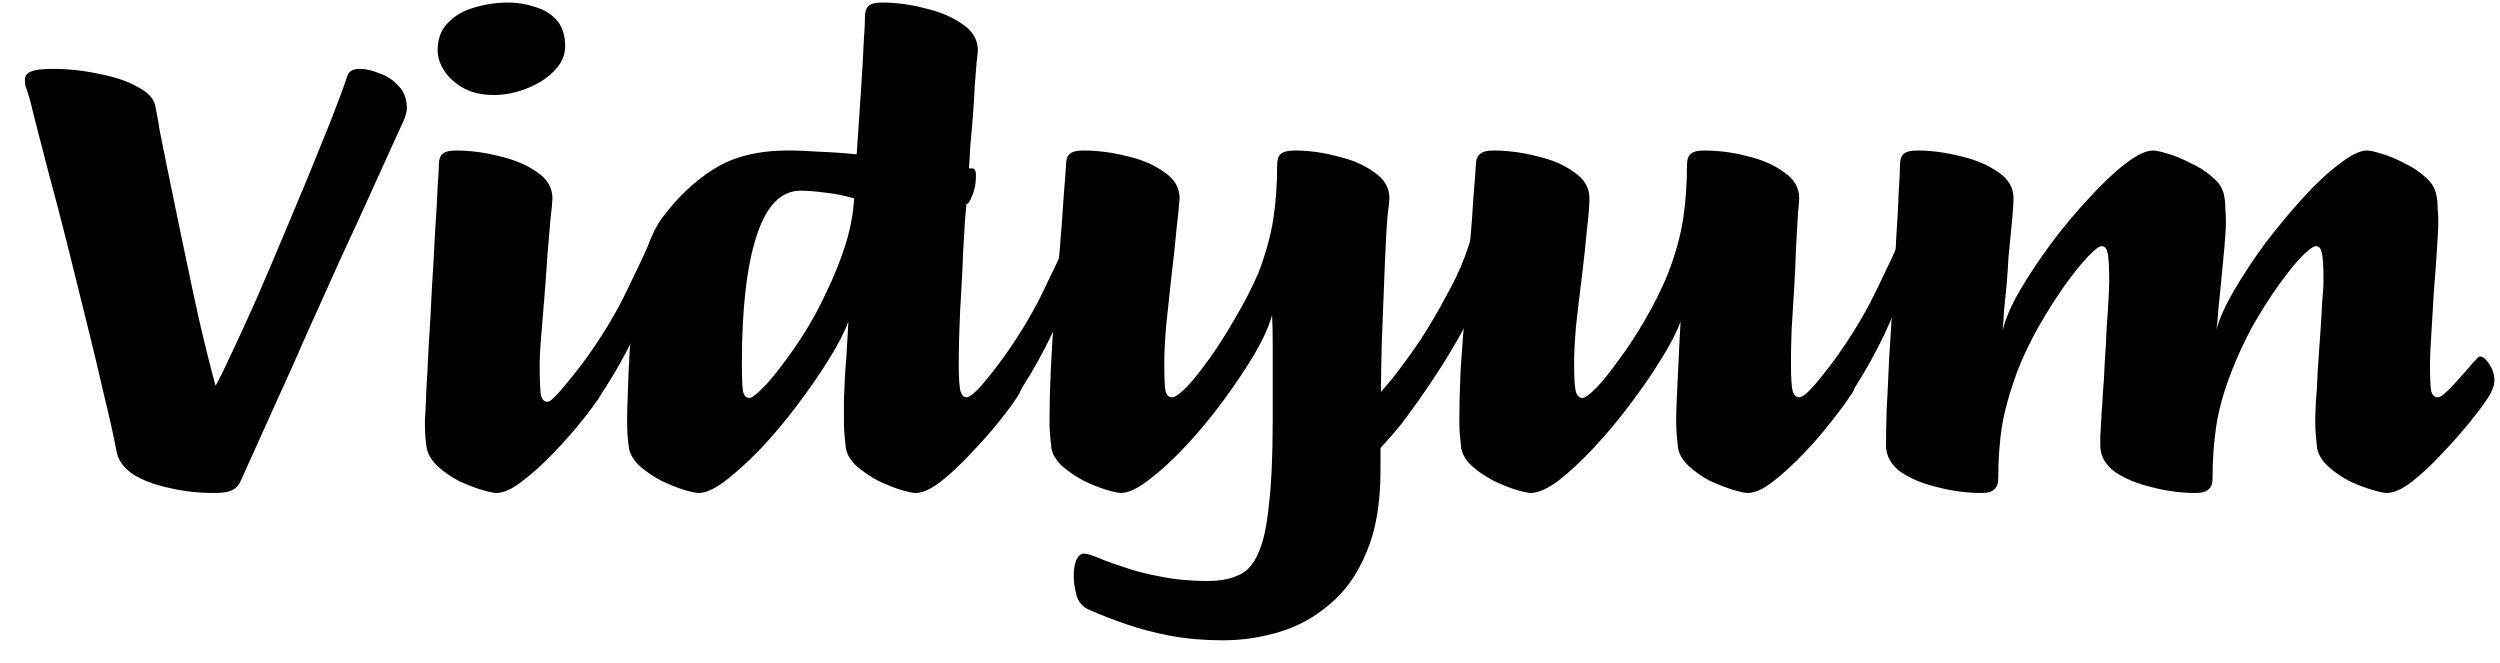 <svg width="98" height="26" viewBox="0 0 98 26" fill="none" xmlns="http://www.w3.org/2000/svg">
<path d="M8.4 19.325C7.783 19.325 7.192 19.258 6.625 19.125C6.075 19.008 5.608 18.833 5.225 18.6C4.858 18.35 4.642 18.058 4.575 17.725C4.458 17.108 4.292 16.358 4.075 15.475C3.875 14.592 3.65 13.65 3.4 12.65C3.15 11.633 2.9 10.625 2.65 9.625C2.4 8.625 2.158 7.7 1.925 6.85C1.708 6 1.525 5.292 1.375 4.725C1.242 4.158 1.15 3.808 1.1 3.675C1.067 3.558 1.033 3.458 1 3.375C0.983 3.275 0.975 3.192 0.975 3.125C0.975 2.975 1.058 2.867 1.225 2.8C1.392 2.733 1.667 2.7 2.05 2.7C2.683 2.7 3.3 2.767 3.9 2.9C4.517 3.017 5.025 3.192 5.425 3.425C5.842 3.642 6.067 3.908 6.1 4.225C6.133 4.358 6.192 4.683 6.275 5.2C6.375 5.7 6.5 6.317 6.65 7.05C6.8 7.767 6.958 8.533 7.125 9.35C7.292 10.15 7.458 10.942 7.625 11.725C7.792 12.492 7.95 13.175 8.1 13.775C8.25 14.375 8.367 14.825 8.45 15.125C8.633 14.792 8.858 14.333 9.125 13.75C9.408 13.15 9.717 12.475 10.05 11.725C10.383 10.958 10.725 10.158 11.075 9.325C11.425 8.492 11.767 7.675 12.1 6.875C12.433 6.058 12.733 5.317 13 4.65C13.267 3.967 13.475 3.4 13.625 2.95C13.692 2.783 13.85 2.7 14.1 2.7C14.333 2.7 14.592 2.758 14.875 2.875C15.175 2.975 15.425 3.142 15.625 3.375C15.842 3.592 15.95 3.883 15.95 4.25C15.95 4.333 15.925 4.45 15.875 4.6C15.825 4.733 15.758 4.883 15.675 5.05C15.342 5.783 14.975 6.592 14.575 7.475C14.175 8.358 13.758 9.267 13.325 10.2C12.908 11.133 12.492 12.058 12.075 12.975C11.675 13.892 11.292 14.75 10.925 15.55C10.575 16.333 10.267 17.017 10 17.6C9.733 18.183 9.542 18.608 9.425 18.875C9.358 19.025 9.258 19.133 9.125 19.2C8.992 19.283 8.75 19.325 8.4 19.325Z" fill="black"/>
<path d="M19.455 19.325C19.355 19.325 19.164 19.283 18.88 19.2C18.597 19.117 18.297 19 17.98 18.85C17.664 18.683 17.389 18.492 17.155 18.275C16.922 18.058 16.78 17.825 16.73 17.575C16.714 17.492 16.697 17.367 16.68 17.2C16.664 17.033 16.655 16.8 16.655 16.5C16.672 16.3 16.689 15.942 16.705 15.425C16.739 14.892 16.772 14.267 16.805 13.55C16.855 12.817 16.897 12.067 16.93 11.3C16.98 10.533 17.022 9.8 17.055 9.1C17.105 8.383 17.139 7.792 17.155 7.325C17.189 6.858 17.205 6.567 17.205 6.45C17.205 6.267 17.247 6.133 17.33 6.05C17.43 5.95 17.614 5.9 17.88 5.9C18.43 5.9 18.997 5.975 19.58 6.125C20.164 6.258 20.655 6.467 21.055 6.75C21.455 7.017 21.655 7.358 21.655 7.775C21.655 7.892 21.63 8.158 21.58 8.575C21.547 8.992 21.505 9.483 21.455 10.05C21.422 10.617 21.38 11.192 21.33 11.775C21.28 12.342 21.239 12.85 21.205 13.3C21.172 13.733 21.155 14.033 21.155 14.2C21.155 14.9 21.172 15.333 21.205 15.5C21.255 15.667 21.339 15.75 21.455 15.75C21.522 15.75 21.614 15.692 21.73 15.575C21.864 15.458 21.997 15.325 22.13 15.175C22.28 15.025 22.422 14.875 22.555 14.725C22.689 14.575 22.789 14.458 22.855 14.375C22.955 14.258 23.014 14.192 23.03 14.175C23.047 14.158 23.08 14.15 23.13 14.15C23.23 14.15 23.33 14.225 23.43 14.375C23.547 14.508 23.63 14.692 23.68 14.925C23.697 15.025 23.689 15.133 23.655 15.25C23.622 15.35 23.572 15.45 23.505 15.55C23.372 15.767 23.139 16.083 22.805 16.5C22.472 16.917 22.097 17.342 21.68 17.775C21.264 18.208 20.855 18.575 20.455 18.875C20.072 19.175 19.739 19.325 19.455 19.325ZM19.355 3.725C18.922 3.725 18.539 3.642 18.205 3.475C17.872 3.292 17.614 3.067 17.43 2.8C17.247 2.517 17.155 2.242 17.155 1.975C17.155 1.525 17.289 1.167 17.555 0.9C17.822 0.617 18.164 0.417 18.58 0.3C19.014 0.167 19.464 0.1 19.93 0.1C20.297 0.1 20.647 0.158 20.98 0.275C21.33 0.375 21.614 0.55 21.83 0.8C22.047 1.05 22.155 1.392 22.155 1.825C22.155 2.175 22.005 2.5 21.705 2.8C21.422 3.083 21.064 3.308 20.63 3.475C20.197 3.642 19.772 3.725 19.355 3.725Z" fill="black"/>
<path d="M21.682 17.675C21.615 17.725 21.548 17.683 21.482 17.55C21.398 17.417 21.332 17.25 21.282 17.05C21.232 16.833 21.207 16.633 21.207 16.45C21.207 16.25 21.24 16.117 21.307 16.05C22.073 15.233 22.723 14.433 23.257 13.65C23.79 12.867 24.232 12.108 24.582 11.375C24.948 10.625 25.282 9.917 25.582 9.25C25.682 9.05 25.748 9 25.782 9.1C25.832 9.2 25.857 9.358 25.857 9.575C25.873 9.792 25.873 9.975 25.857 10.125C25.79 10.692 25.623 11.325 25.357 12.025C25.09 12.725 24.757 13.433 24.357 14.15C23.973 14.85 23.548 15.508 23.082 16.125C22.615 16.742 22.148 17.258 21.682 17.675Z" fill="black"/>
<path d="M27.382 19.325C27.282 19.325 27.09 19.283 26.807 19.2C26.54 19.117 26.248 19 25.932 18.85C25.615 18.683 25.332 18.492 25.082 18.275C24.848 18.058 24.707 17.825 24.657 17.575C24.607 17.258 24.582 16.9 24.582 16.5C24.582 16.3 24.59 15.958 24.607 15.475C24.623 14.975 24.648 14.408 24.682 13.775C24.732 13.125 24.807 12.467 24.907 11.8C25.007 11.133 25.14 10.517 25.307 9.95C25.473 9.383 25.682 8.925 25.932 8.575C26.532 7.758 27.215 7.108 27.982 6.625C28.748 6.142 29.715 5.9 30.882 5.9C31.265 5.9 31.69 5.917 32.157 5.95C32.623 5.967 33.098 6 33.582 6.05C33.648 5.033 33.707 4.167 33.757 3.45C33.807 2.717 33.84 2.125 33.857 1.675C33.89 1.208 33.907 0.867 33.907 0.65C33.907 0.467 33.948 0.333 34.032 0.25C34.115 0.15 34.298 0.1 34.582 0.1C35.132 0.1 35.69 0.175 36.257 0.325C36.84 0.458 37.332 0.667 37.732 0.95C38.132 1.217 38.332 1.558 38.332 1.975C38.332 2.025 38.315 2.183 38.282 2.45C38.265 2.717 38.24 3.042 38.207 3.425C38.19 3.808 38.165 4.208 38.132 4.625C38.098 5.025 38.065 5.408 38.032 5.775C38.015 6.125 37.998 6.4 37.982 6.6H38.082C38.148 6.6 38.19 6.617 38.207 6.65C38.24 6.683 38.257 6.767 38.257 6.9C38.257 7.2 38.207 7.458 38.107 7.675C38.023 7.892 37.948 8 37.882 8C37.882 8.05 37.865 8.242 37.832 8.575C37.815 8.908 37.79 9.325 37.757 9.825C37.74 10.325 37.715 10.85 37.682 11.4C37.648 11.933 37.623 12.45 37.607 12.95C37.59 13.45 37.582 13.867 37.582 14.2C37.582 14.817 37.607 15.2 37.657 15.35C37.707 15.5 37.782 15.575 37.882 15.575C37.948 15.575 38.04 15.525 38.157 15.425C38.29 15.308 38.432 15.175 38.582 15.025C38.732 14.858 38.865 14.7 38.982 14.55C39.115 14.4 39.215 14.283 39.282 14.2C39.382 14.1 39.44 14.042 39.457 14.025C39.473 13.992 39.507 13.975 39.557 13.975C39.657 13.975 39.773 14.075 39.907 14.275C40.04 14.475 40.107 14.692 40.107 14.925C40.107 15.025 40.082 15.133 40.032 15.25C39.998 15.35 39.948 15.45 39.882 15.55C39.748 15.767 39.515 16.083 39.182 16.5C38.848 16.917 38.473 17.342 38.057 17.775C37.657 18.208 37.265 18.575 36.882 18.875C36.498 19.175 36.165 19.325 35.882 19.325C35.782 19.325 35.59 19.283 35.307 19.2C35.04 19.117 34.748 19 34.432 18.85C34.115 18.683 33.832 18.492 33.582 18.275C33.348 18.058 33.207 17.825 33.157 17.575C33.14 17.408 33.123 17.242 33.107 17.075C33.09 16.892 33.082 16.7 33.082 16.5C33.082 16.267 33.082 15.983 33.082 15.65C33.098 15.3 33.115 14.942 33.132 14.575C33.165 14.208 33.19 13.85 33.207 13.5C33.223 13.15 33.24 12.85 33.257 12.6C33.107 13.017 32.848 13.517 32.482 14.1C32.132 14.667 31.723 15.258 31.257 15.875C30.807 16.475 30.332 17.042 29.832 17.575C29.332 18.092 28.865 18.517 28.432 18.85C28.015 19.167 27.665 19.325 27.382 19.325ZM29.382 15.6C29.465 15.6 29.615 15.492 29.832 15.275C30.065 15.058 30.323 14.758 30.607 14.375C30.907 13.992 31.215 13.55 31.532 13.05C31.848 12.55 32.14 12.008 32.407 11.425C32.69 10.842 32.932 10.242 33.132 9.625C33.332 8.992 33.448 8.375 33.482 7.775C33.065 7.658 32.682 7.583 32.332 7.55C31.982 7.5 31.665 7.475 31.382 7.475C30.615 7.475 30.04 8.067 29.657 9.25C29.273 10.433 29.082 12.092 29.082 14.225C29.082 14.842 29.098 15.225 29.132 15.375C29.182 15.525 29.265 15.6 29.382 15.6Z" fill="black"/>
<path d="M38.015 17.675C37.948 17.725 37.881 17.683 37.815 17.55C37.731 17.417 37.665 17.25 37.615 17.05C37.565 16.833 37.54 16.633 37.54 16.45C37.54 16.25 37.573 16.117 37.64 16.05C38.406 15.233 39.056 14.433 39.59 13.65C40.123 12.867 40.565 12.108 40.915 11.375C41.281 10.625 41.615 9.917 41.915 9.25C42.015 9.05 42.081 9 42.115 9.1C42.165 9.2 42.19 9.358 42.19 9.575C42.206 9.792 42.206 9.975 42.19 10.125C42.123 10.692 41.956 11.325 41.69 12.025C41.423 12.725 41.09 13.433 40.69 14.15C40.306 14.85 39.881 15.508 39.415 16.125C38.948 16.742 38.481 17.258 38.015 17.675Z" fill="black"/>
<path d="M47.94 25.1C47.206 25.1 46.523 25.042 45.89 24.925C45.273 24.808 44.698 24.658 44.165 24.475C43.631 24.292 43.14 24.1 42.69 23.9C42.423 23.783 42.256 23.583 42.19 23.3C42.123 23.033 42.09 22.8 42.09 22.6C42.09 22.333 42.123 22.117 42.19 21.95C42.273 21.783 42.373 21.7 42.49 21.7C42.59 21.7 42.765 21.75 43.015 21.85C43.281 21.967 43.623 22.092 44.04 22.225C44.456 22.375 44.94 22.5 45.49 22.6C46.056 22.717 46.673 22.775 47.34 22.775C47.823 22.775 48.223 22.7 48.54 22.55C48.873 22.417 49.131 22.133 49.315 21.7C49.515 21.283 49.656 20.65 49.74 19.8C49.84 18.967 49.89 17.858 49.89 16.475C49.89 16.342 49.89 16.117 49.89 15.8C49.89 15.483 49.89 15.117 49.89 14.7C49.89 14.267 49.89 13.842 49.89 13.425C49.89 13.008 49.881 12.65 49.865 12.35C49.748 12.783 49.515 13.3 49.165 13.9C48.815 14.483 48.406 15.092 47.94 15.725C47.473 16.358 46.981 16.95 46.465 17.5C45.948 18.05 45.465 18.492 45.015 18.825C44.581 19.158 44.223 19.325 43.94 19.325C43.84 19.325 43.648 19.283 43.365 19.2C43.098 19.117 42.806 19 42.49 18.85C42.173 18.683 41.89 18.492 41.64 18.275C41.406 18.058 41.265 17.825 41.215 17.575C41.198 17.408 41.181 17.242 41.165 17.075C41.148 16.892 41.14 16.7 41.14 16.5C41.14 15.933 41.156 15.275 41.19 14.525C41.223 13.775 41.273 12.992 41.34 12.175C41.406 11.342 41.473 10.55 41.54 9.8C41.606 9.033 41.656 8.358 41.69 7.775C41.74 7.175 41.773 6.733 41.79 6.45C41.79 6.267 41.831 6.133 41.915 6.05C42.015 5.95 42.198 5.9 42.465 5.9C43.031 5.9 43.606 5.975 44.19 6.125C44.773 6.258 45.256 6.467 45.64 6.75C46.04 7.017 46.24 7.358 46.24 7.775C46.223 8.042 46.181 8.458 46.115 9.025C46.065 9.592 45.998 10.208 45.915 10.875C45.848 11.525 45.781 12.15 45.715 12.75C45.665 13.35 45.64 13.833 45.64 14.2C45.64 14.817 45.656 15.2 45.69 15.35C45.74 15.5 45.823 15.575 45.94 15.575C46.056 15.575 46.248 15.442 46.515 15.175C46.781 14.892 47.081 14.517 47.415 14.05C47.748 13.583 48.081 13.058 48.415 12.475C48.765 11.892 49.073 11.292 49.34 10.675C49.623 9.925 49.815 9.225 49.915 8.575C50.015 7.908 50.065 7.208 50.065 6.475C50.065 6.275 50.106 6.133 50.19 6.05C50.29 5.95 50.481 5.9 50.765 5.9C51.298 5.9 51.848 5.975 52.415 6.125C52.998 6.258 53.481 6.467 53.865 6.75C54.265 7.017 54.465 7.358 54.465 7.775C54.465 7.858 54.44 8.092 54.39 8.475C54.356 8.858 54.323 9.45 54.29 10.25C54.256 11.05 54.215 12.117 54.165 13.45C54.131 14.783 54.115 16.45 54.115 18.45C54.115 19.733 53.931 20.8 53.565 21.65C53.215 22.5 52.74 23.175 52.14 23.675C51.54 24.192 50.873 24.558 50.14 24.775C49.423 24.992 48.69 25.1 47.94 25.1Z" fill="black"/>
<path d="M53.655 18.025C53.589 18.092 53.514 18.067 53.43 17.95C53.33 17.817 53.255 17.642 53.205 17.425C53.139 17.192 53.097 16.983 53.08 16.8C53.047 16.617 53.064 16.492 53.13 16.425C53.614 15.942 54.08 15.433 54.53 14.9C54.964 14.35 55.364 13.8 55.73 13.25C56.08 12.7 56.397 12.158 56.68 11.625C56.98 11.092 57.222 10.583 57.405 10.1C57.589 9.617 57.722 9.175 57.805 8.775C57.872 8.558 57.939 8.517 58.005 8.65C58.089 8.767 58.155 9 58.205 9.35C58.239 9.517 58.264 9.692 58.28 9.875C58.297 10.058 58.297 10.267 58.28 10.5C58.28 10.767 58.18 11.133 57.98 11.6C57.797 12.067 57.547 12.583 57.23 13.15C56.914 13.717 56.555 14.3 56.155 14.9C55.755 15.5 55.347 16.075 54.93 16.625C54.497 17.158 54.072 17.625 53.655 18.025Z" fill="black"/>
<path d="M60.005 19.325C59.905 19.325 59.714 19.283 59.43 19.2C59.164 19.117 58.872 19 58.555 18.85C58.239 18.683 57.955 18.492 57.705 18.275C57.472 18.058 57.33 17.825 57.28 17.575C57.264 17.408 57.247 17.242 57.23 17.075C57.214 16.892 57.205 16.7 57.205 16.5C57.205 15.933 57.222 15.275 57.255 14.525C57.305 13.775 57.364 12.992 57.43 12.175C57.497 11.342 57.555 10.55 57.605 9.8C57.672 9.033 57.722 8.358 57.755 7.775C57.805 7.175 57.839 6.733 57.855 6.45C57.855 6.267 57.905 6.133 58.005 6.05C58.105 5.95 58.28 5.9 58.53 5.9C59.097 5.9 59.672 5.975 60.255 6.125C60.839 6.258 61.322 6.467 61.705 6.75C62.105 7.017 62.305 7.358 62.305 7.775C62.305 8.042 62.272 8.458 62.205 9.025C62.155 9.592 62.089 10.208 62.005 10.875C61.922 11.542 61.847 12.175 61.78 12.775C61.73 13.375 61.705 13.85 61.705 14.2C61.705 14.833 61.73 15.225 61.78 15.375C61.83 15.525 61.914 15.6 62.03 15.6C62.13 15.6 62.314 15.467 62.58 15.2C62.847 14.917 63.147 14.542 63.48 14.075C63.83 13.608 64.172 13.083 64.505 12.5C64.855 11.9 65.155 11.292 65.405 10.675C65.689 9.925 65.88 9.225 65.98 8.575C66.08 7.908 66.13 7.208 66.13 6.475C66.13 6.275 66.172 6.133 66.255 6.05C66.355 5.95 66.539 5.9 66.805 5.9C67.372 5.9 67.939 5.975 68.505 6.125C69.072 6.258 69.547 6.467 69.93 6.75C70.33 7.017 70.53 7.358 70.53 7.775C70.53 7.825 70.514 8.025 70.48 8.375C70.464 8.708 70.439 9.142 70.405 9.675C70.389 10.192 70.364 10.742 70.33 11.325C70.297 11.892 70.264 12.433 70.23 12.95C70.214 13.45 70.205 13.867 70.205 14.2C70.205 14.817 70.23 15.2 70.28 15.35C70.33 15.5 70.414 15.575 70.53 15.575C70.597 15.575 70.689 15.525 70.805 15.425C70.939 15.308 71.072 15.175 71.205 15.025C71.355 14.858 71.489 14.7 71.605 14.55C71.739 14.4 71.839 14.283 71.905 14.2C71.989 14.117 72.039 14.058 72.055 14.025C72.089 13.992 72.13 13.975 72.18 13.975C72.297 13.975 72.414 14.075 72.53 14.275C72.664 14.475 72.73 14.692 72.73 14.925C72.73 15.025 72.714 15.133 72.68 15.25C72.647 15.35 72.589 15.45 72.505 15.55C72.372 15.767 72.139 16.083 71.805 16.5C71.489 16.917 71.122 17.342 70.705 17.775C70.289 18.208 69.889 18.575 69.505 18.875C69.122 19.175 68.789 19.325 68.505 19.325C68.405 19.325 68.214 19.283 67.93 19.2C67.664 19.117 67.364 19 67.03 18.85C66.714 18.683 66.439 18.492 66.205 18.275C65.972 18.058 65.83 17.825 65.78 17.575C65.764 17.408 65.747 17.242 65.73 17.075C65.714 16.892 65.705 16.7 65.705 16.5C65.705 16.267 65.714 15.983 65.73 15.65C65.747 15.3 65.764 14.942 65.78 14.575C65.797 14.208 65.814 13.85 65.83 13.5C65.847 13.15 65.864 12.85 65.88 12.6C65.73 13.017 65.472 13.517 65.105 14.1C64.755 14.667 64.347 15.258 63.88 15.875C63.43 16.475 62.955 17.042 62.455 17.575C61.972 18.092 61.514 18.517 61.08 18.85C60.647 19.167 60.289 19.325 60.005 19.325Z" fill="black"/>
<path d="M70.656 17.675C70.59 17.725 70.523 17.683 70.456 17.55C70.373 17.417 70.306 17.25 70.256 17.05C70.206 16.833 70.181 16.633 70.181 16.45C70.181 16.25 70.215 16.117 70.281 16.05C71.048 15.233 71.698 14.433 72.231 13.65C72.765 12.867 73.206 12.108 73.556 11.375C73.923 10.625 74.256 9.917 74.556 9.25C74.656 9.05 74.723 9 74.756 9.1C74.806 9.2 74.831 9.358 74.831 9.575C74.848 9.792 74.848 9.975 74.831 10.125C74.765 10.692 74.598 11.325 74.331 12.025C74.065 12.725 73.731 13.433 73.331 14.15C72.948 14.85 72.523 15.508 72.056 16.125C71.59 16.742 71.123 17.258 70.656 17.675Z" fill="black"/>
<path d="M77.656 19.325C77.106 19.325 76.54 19.25 75.956 19.1C75.39 18.967 74.906 18.767 74.506 18.5C74.123 18.217 73.931 17.867 73.931 17.45C73.931 17.133 73.94 16.675 73.956 16.075C73.99 15.475 74.023 14.792 74.056 14.025C74.106 13.242 74.156 12.45 74.206 11.65C74.256 10.833 74.298 10.067 74.331 9.35C74.381 8.617 74.415 8 74.431 7.5C74.465 6.983 74.481 6.633 74.481 6.45C74.481 6.267 74.523 6.133 74.606 6.05C74.706 5.95 74.89 5.9 75.156 5.9C75.706 5.9 76.273 5.975 76.856 6.125C77.44 6.258 77.931 6.467 78.331 6.75C78.731 7.017 78.931 7.358 78.931 7.775C78.931 7.858 78.923 8.017 78.906 8.25C78.89 8.483 78.865 8.758 78.831 9.075C78.798 9.392 78.765 9.733 78.731 10.1C78.715 10.467 78.69 10.833 78.656 11.2C78.623 11.55 78.59 11.883 78.556 12.2C78.54 12.5 78.523 12.75 78.506 12.95C78.606 12.517 78.823 12.008 79.156 11.425C79.506 10.825 79.915 10.208 80.381 9.575C80.865 8.925 81.365 8.325 81.881 7.775C82.398 7.208 82.873 6.758 83.306 6.425C83.756 6.075 84.123 5.9 84.406 5.9C84.506 5.9 84.698 5.942 84.981 6.025C85.265 6.108 85.565 6.233 85.881 6.4C86.215 6.55 86.498 6.733 86.731 6.95C86.981 7.15 87.131 7.383 87.181 7.65C87.215 7.8 87.231 7.967 87.231 8.15C87.248 8.333 87.256 8.525 87.256 8.725C87.256 8.808 87.248 8.983 87.231 9.25C87.215 9.5 87.19 9.792 87.156 10.125C87.123 10.458 87.09 10.808 87.056 11.175C87.023 11.525 86.99 11.858 86.956 12.175C86.94 12.475 86.915 12.725 86.881 12.925C86.998 12.492 87.231 11.975 87.581 11.375C87.931 10.775 88.34 10.158 88.806 9.525C89.29 8.892 89.781 8.3 90.281 7.75C90.781 7.2 91.256 6.758 91.706 6.425C92.156 6.075 92.515 5.9 92.781 5.9C92.898 5.9 93.09 5.942 93.356 6.025C93.64 6.108 93.94 6.233 94.256 6.4C94.573 6.55 94.848 6.733 95.081 6.95C95.315 7.15 95.456 7.383 95.506 7.65C95.54 7.8 95.556 7.967 95.556 8.15C95.573 8.333 95.581 8.525 95.581 8.725C95.581 8.892 95.565 9.233 95.531 9.75C95.498 10.267 95.456 10.833 95.406 11.45C95.373 12.05 95.34 12.608 95.306 13.125C95.273 13.642 95.256 14 95.256 14.2C95.256 14.817 95.273 15.2 95.306 15.35C95.356 15.5 95.44 15.575 95.556 15.575C95.623 15.575 95.715 15.525 95.831 15.425C95.965 15.308 96.098 15.175 96.231 15.025C96.381 14.858 96.523 14.7 96.656 14.55C96.79 14.4 96.89 14.283 96.956 14.2C97.056 14.1 97.115 14.042 97.131 14.025C97.148 13.992 97.181 13.975 97.231 13.975C97.331 13.975 97.448 14.075 97.581 14.275C97.715 14.475 97.781 14.692 97.781 14.925C97.781 15.025 97.756 15.133 97.706 15.25C97.673 15.35 97.623 15.45 97.556 15.55C97.423 15.767 97.19 16.083 96.856 16.5C96.523 16.917 96.148 17.342 95.731 17.775C95.331 18.208 94.94 18.575 94.556 18.875C94.173 19.175 93.84 19.325 93.556 19.325C93.456 19.325 93.265 19.283 92.981 19.2C92.698 19.117 92.398 19 92.081 18.85C91.765 18.683 91.49 18.492 91.256 18.275C91.023 18.058 90.881 17.825 90.831 17.575C90.815 17.408 90.798 17.242 90.781 17.075C90.765 16.892 90.756 16.7 90.756 16.5C90.756 16.383 90.765 16.142 90.781 15.775C90.815 15.408 90.84 14.983 90.856 14.5C90.89 14.017 90.923 13.542 90.956 13.075C90.99 12.592 91.015 12.167 91.031 11.8C91.065 11.433 91.081 11.175 91.081 11.025C91.081 10.408 91.056 10.025 91.006 9.875C90.973 9.725 90.898 9.65 90.781 9.65C90.681 9.65 90.49 9.792 90.206 10.075C89.94 10.358 89.64 10.733 89.306 11.2C88.973 11.667 88.64 12.192 88.306 12.775C87.99 13.358 87.715 13.95 87.481 14.55C87.181 15.317 86.981 16.025 86.881 16.675C86.781 17.325 86.731 18.025 86.731 18.775C86.731 18.958 86.681 19.092 86.581 19.175C86.498 19.275 86.323 19.325 86.056 19.325C85.506 19.325 84.94 19.25 84.356 19.1C83.79 18.967 83.306 18.767 82.906 18.5C82.523 18.217 82.331 17.867 82.331 17.45C82.331 17.333 82.331 17.208 82.331 17.075C82.348 16.925 82.356 16.775 82.356 16.625C82.373 16.458 82.381 16.317 82.381 16.2C82.398 16.05 82.415 15.792 82.431 15.425C82.465 15.058 82.49 14.65 82.506 14.2C82.54 13.733 82.565 13.283 82.581 12.85C82.615 12.417 82.64 12.033 82.656 11.7C82.673 11.367 82.681 11.142 82.681 11.025C82.681 10.408 82.656 10.025 82.606 9.875C82.573 9.725 82.498 9.65 82.381 9.65C82.281 9.65 82.098 9.792 81.831 10.075C81.565 10.358 81.265 10.733 80.931 11.2C80.598 11.667 80.265 12.192 79.931 12.775C79.598 13.358 79.315 13.95 79.081 14.55C78.798 15.317 78.598 16.025 78.481 16.675C78.381 17.325 78.331 18.025 78.331 18.775C78.331 18.958 78.281 19.092 78.181 19.175C78.098 19.275 77.923 19.325 77.656 19.325Z" fill="black"/>
</svg>
